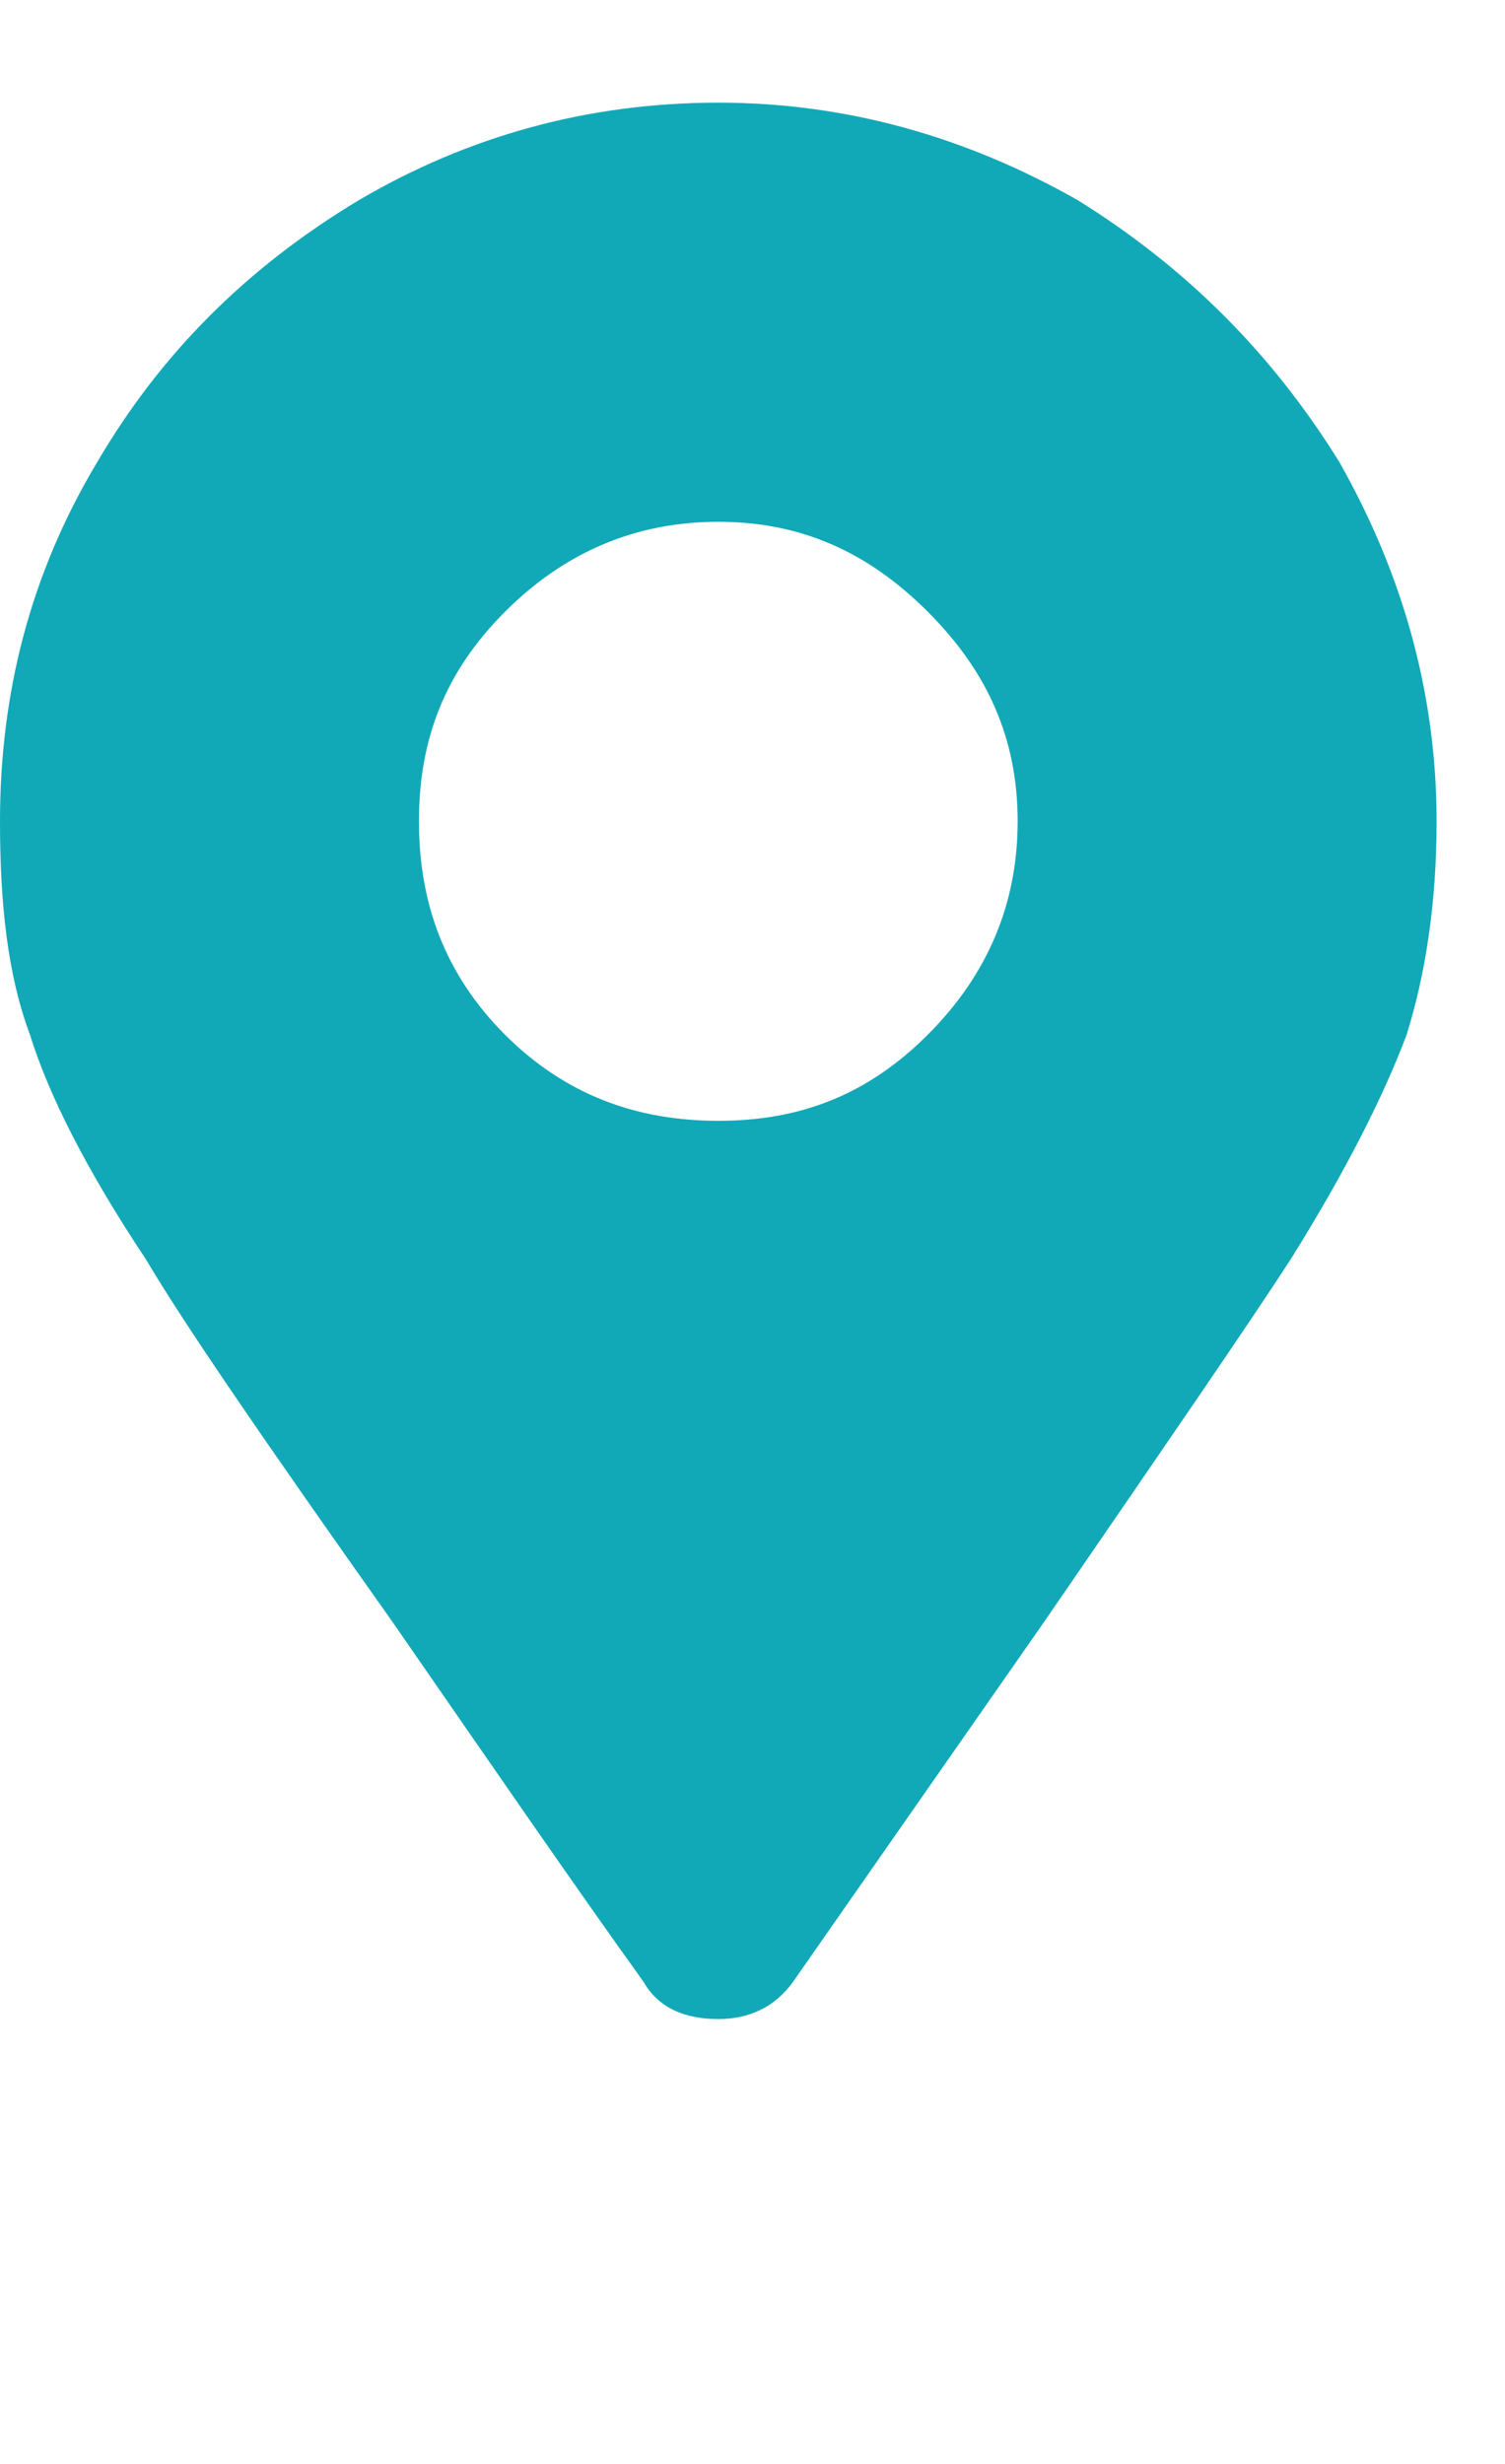 <svg width="11" height="18" viewBox="0 0 11 18" fill="none" xmlns="http://www.w3.org/2000/svg">
<path d="M4.703 14.477C4.812 14.668 5.004 14.75 5.25 14.75C5.469 14.75 5.66 14.668 5.797 14.477L7.629 11.852C8.531 10.539 9.133 9.664 9.434 9.199C9.844 8.543 10.117 7.996 10.281 7.559C10.418 7.121 10.5 6.602 10.5 6C10.5 5.07 10.254 4.195 9.789 3.375C9.297 2.582 8.668 1.953 7.875 1.461C7.055 0.996 6.18 0.75 5.25 0.75C4.293 0.75 3.418 0.996 2.625 1.461C1.805 1.953 1.176 2.582 0.711 3.375C0.219 4.195 0 5.07 0 6C0 6.602 0.055 7.121 0.219 7.559C0.355 7.996 0.629 8.543 1.066 9.199C1.34 9.664 1.941 10.539 2.871 11.852C3.609 12.918 4.211 13.793 4.703 14.477ZM5.25 8.188C4.648 8.188 4.129 7.996 3.691 7.559C3.254 7.121 3.062 6.602 3.062 6C3.062 5.398 3.254 4.906 3.691 4.469C4.129 4.031 4.648 3.812 5.25 3.812C5.852 3.812 6.344 4.031 6.781 4.469C7.219 4.906 7.438 5.398 7.438 6C7.438 6.602 7.219 7.121 6.781 7.559C6.344 7.996 5.852 8.188 5.25 8.188Z" fill="#11A9B7"/>
</svg>

